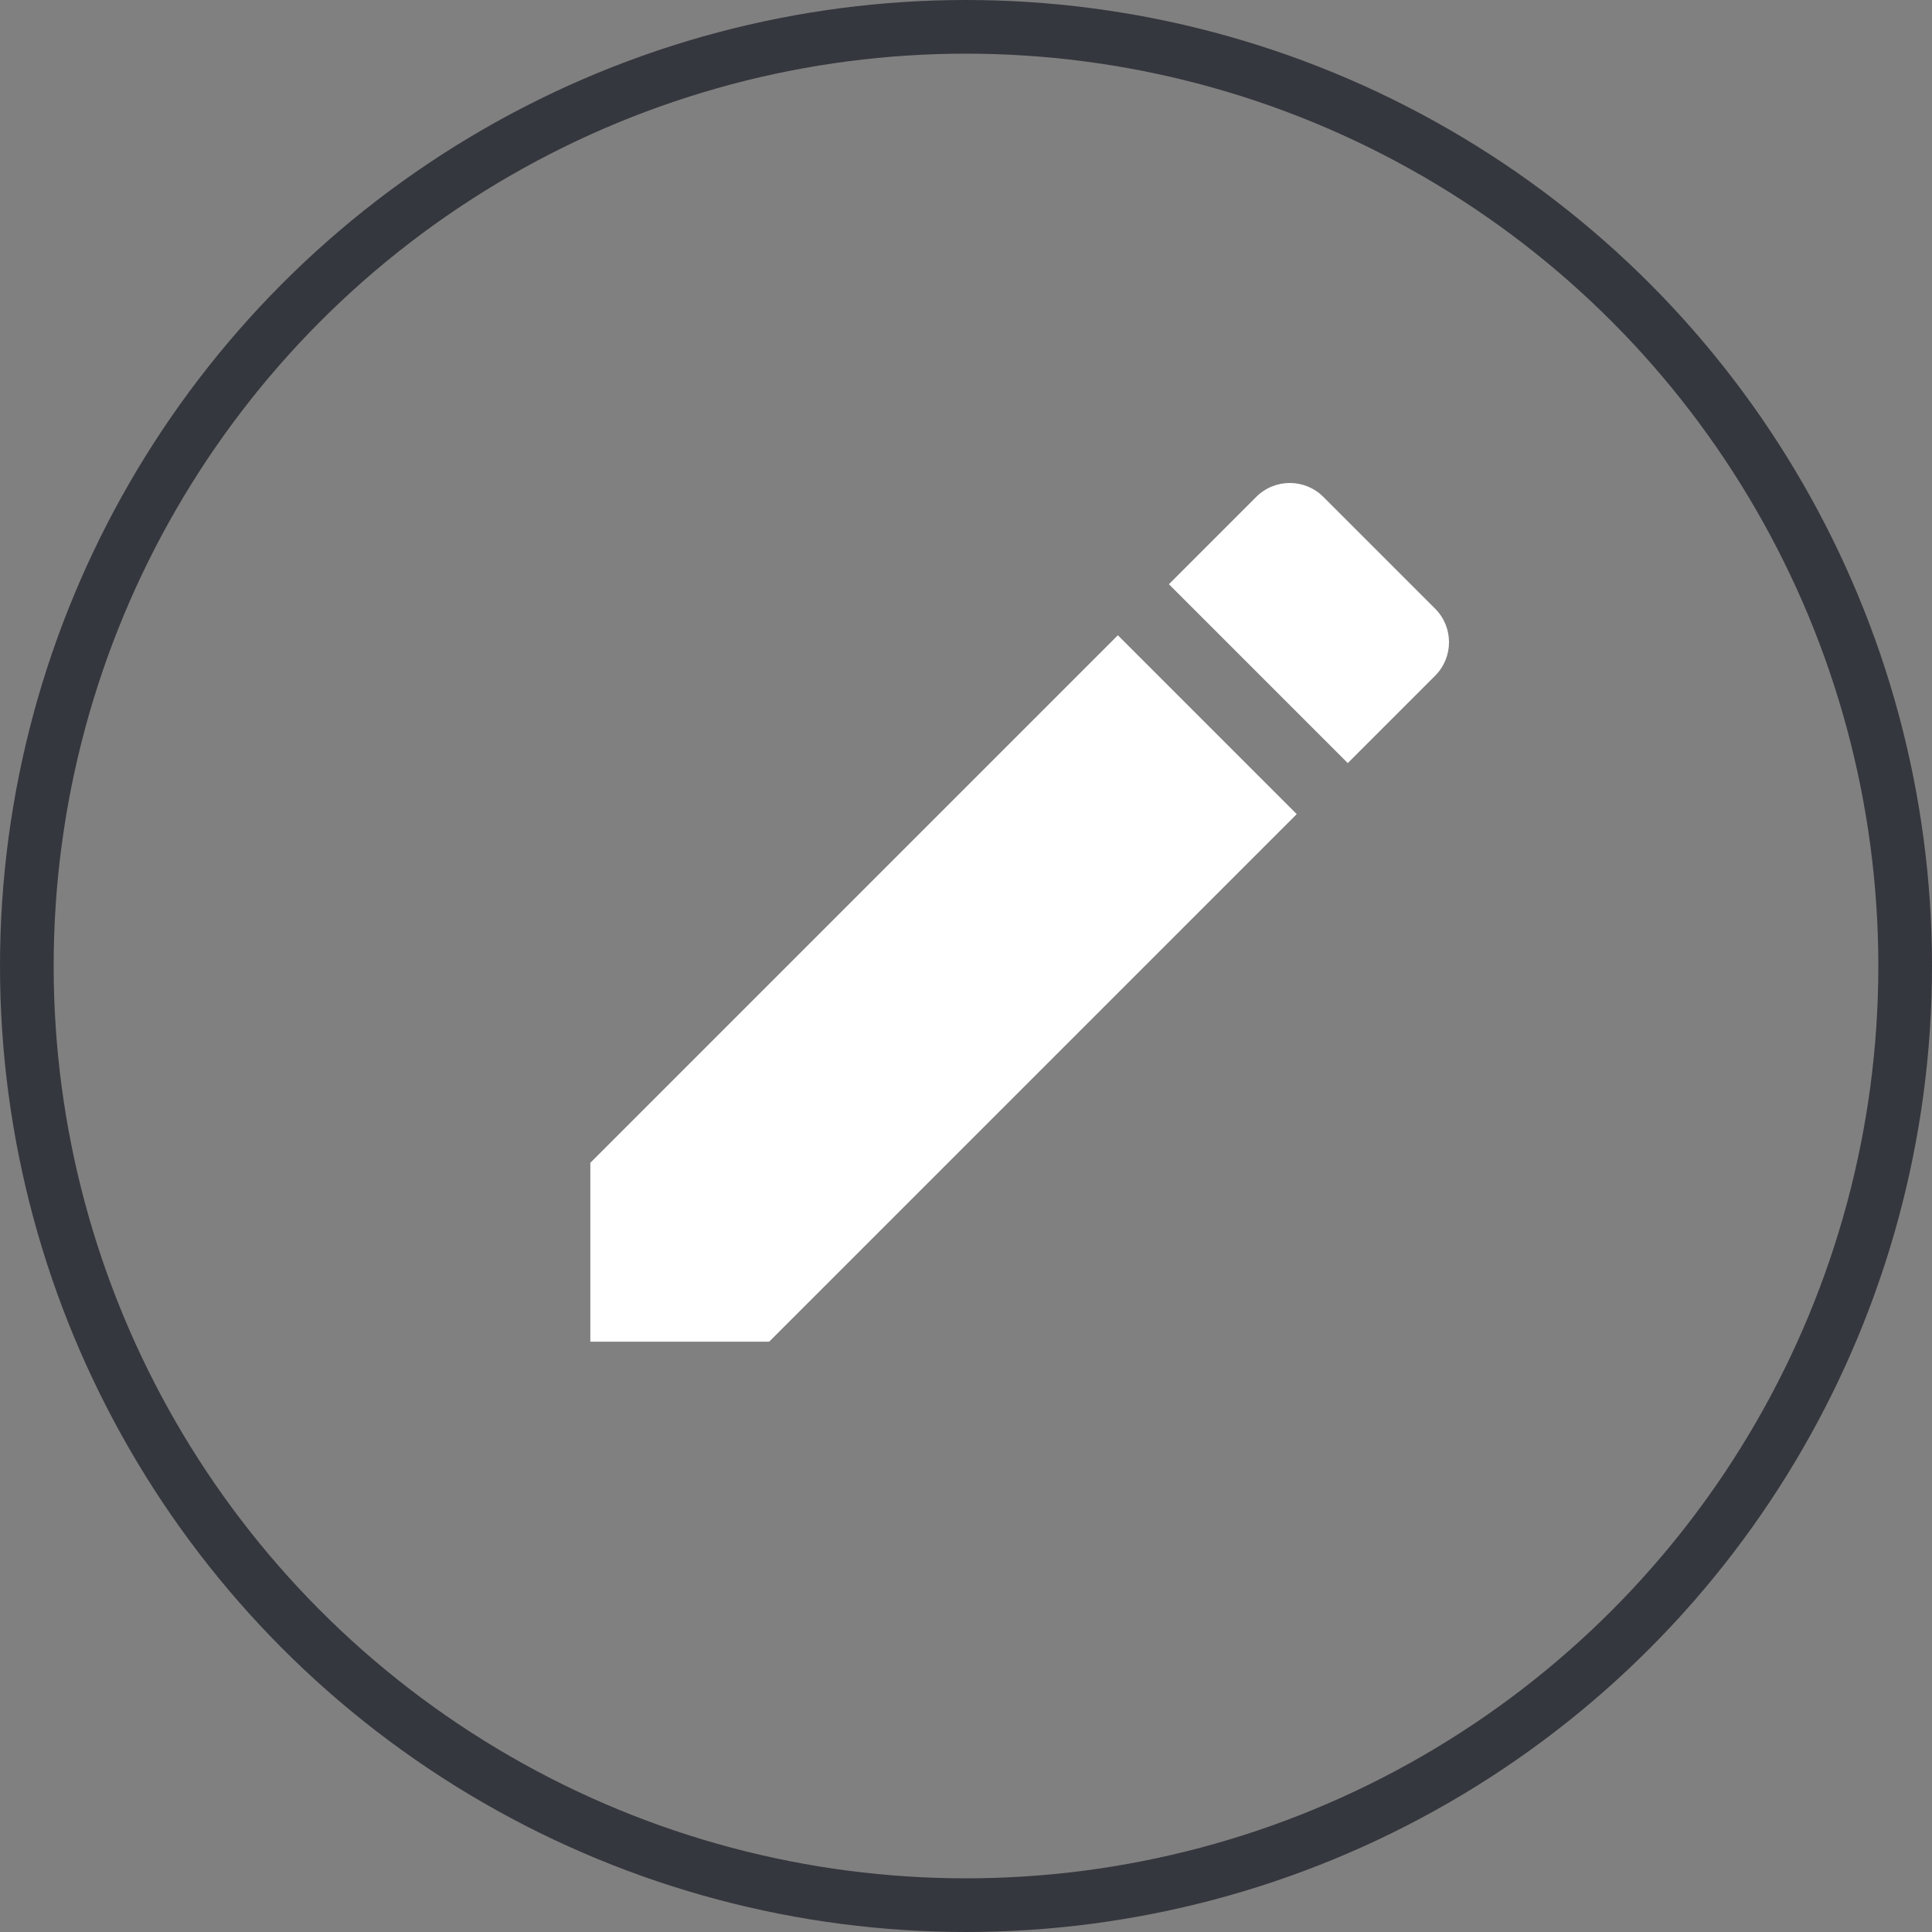<svg width="36" height="36" viewBox="0 0 36 36" fill="none" xmlns="http://www.w3.org/2000/svg">
<rect x="0" y="0" width="36" height="36" fill="#808080" stroke="none"/>
<circle cx="18" cy="18" r="17.5" stroke="#35373E"/>
<path d="M11 21.667V25H14.333L24.163 15.17L20.83 11.837L11 21.667ZM26.74 12.593C27.087 12.246 27.087 11.686 26.74 11.34L24.66 9.26C24.314 8.913 23.754 8.913 23.407 9.26L21.781 10.886L25.114 14.219L26.74 12.593Z" fill="white"/>
</svg>
